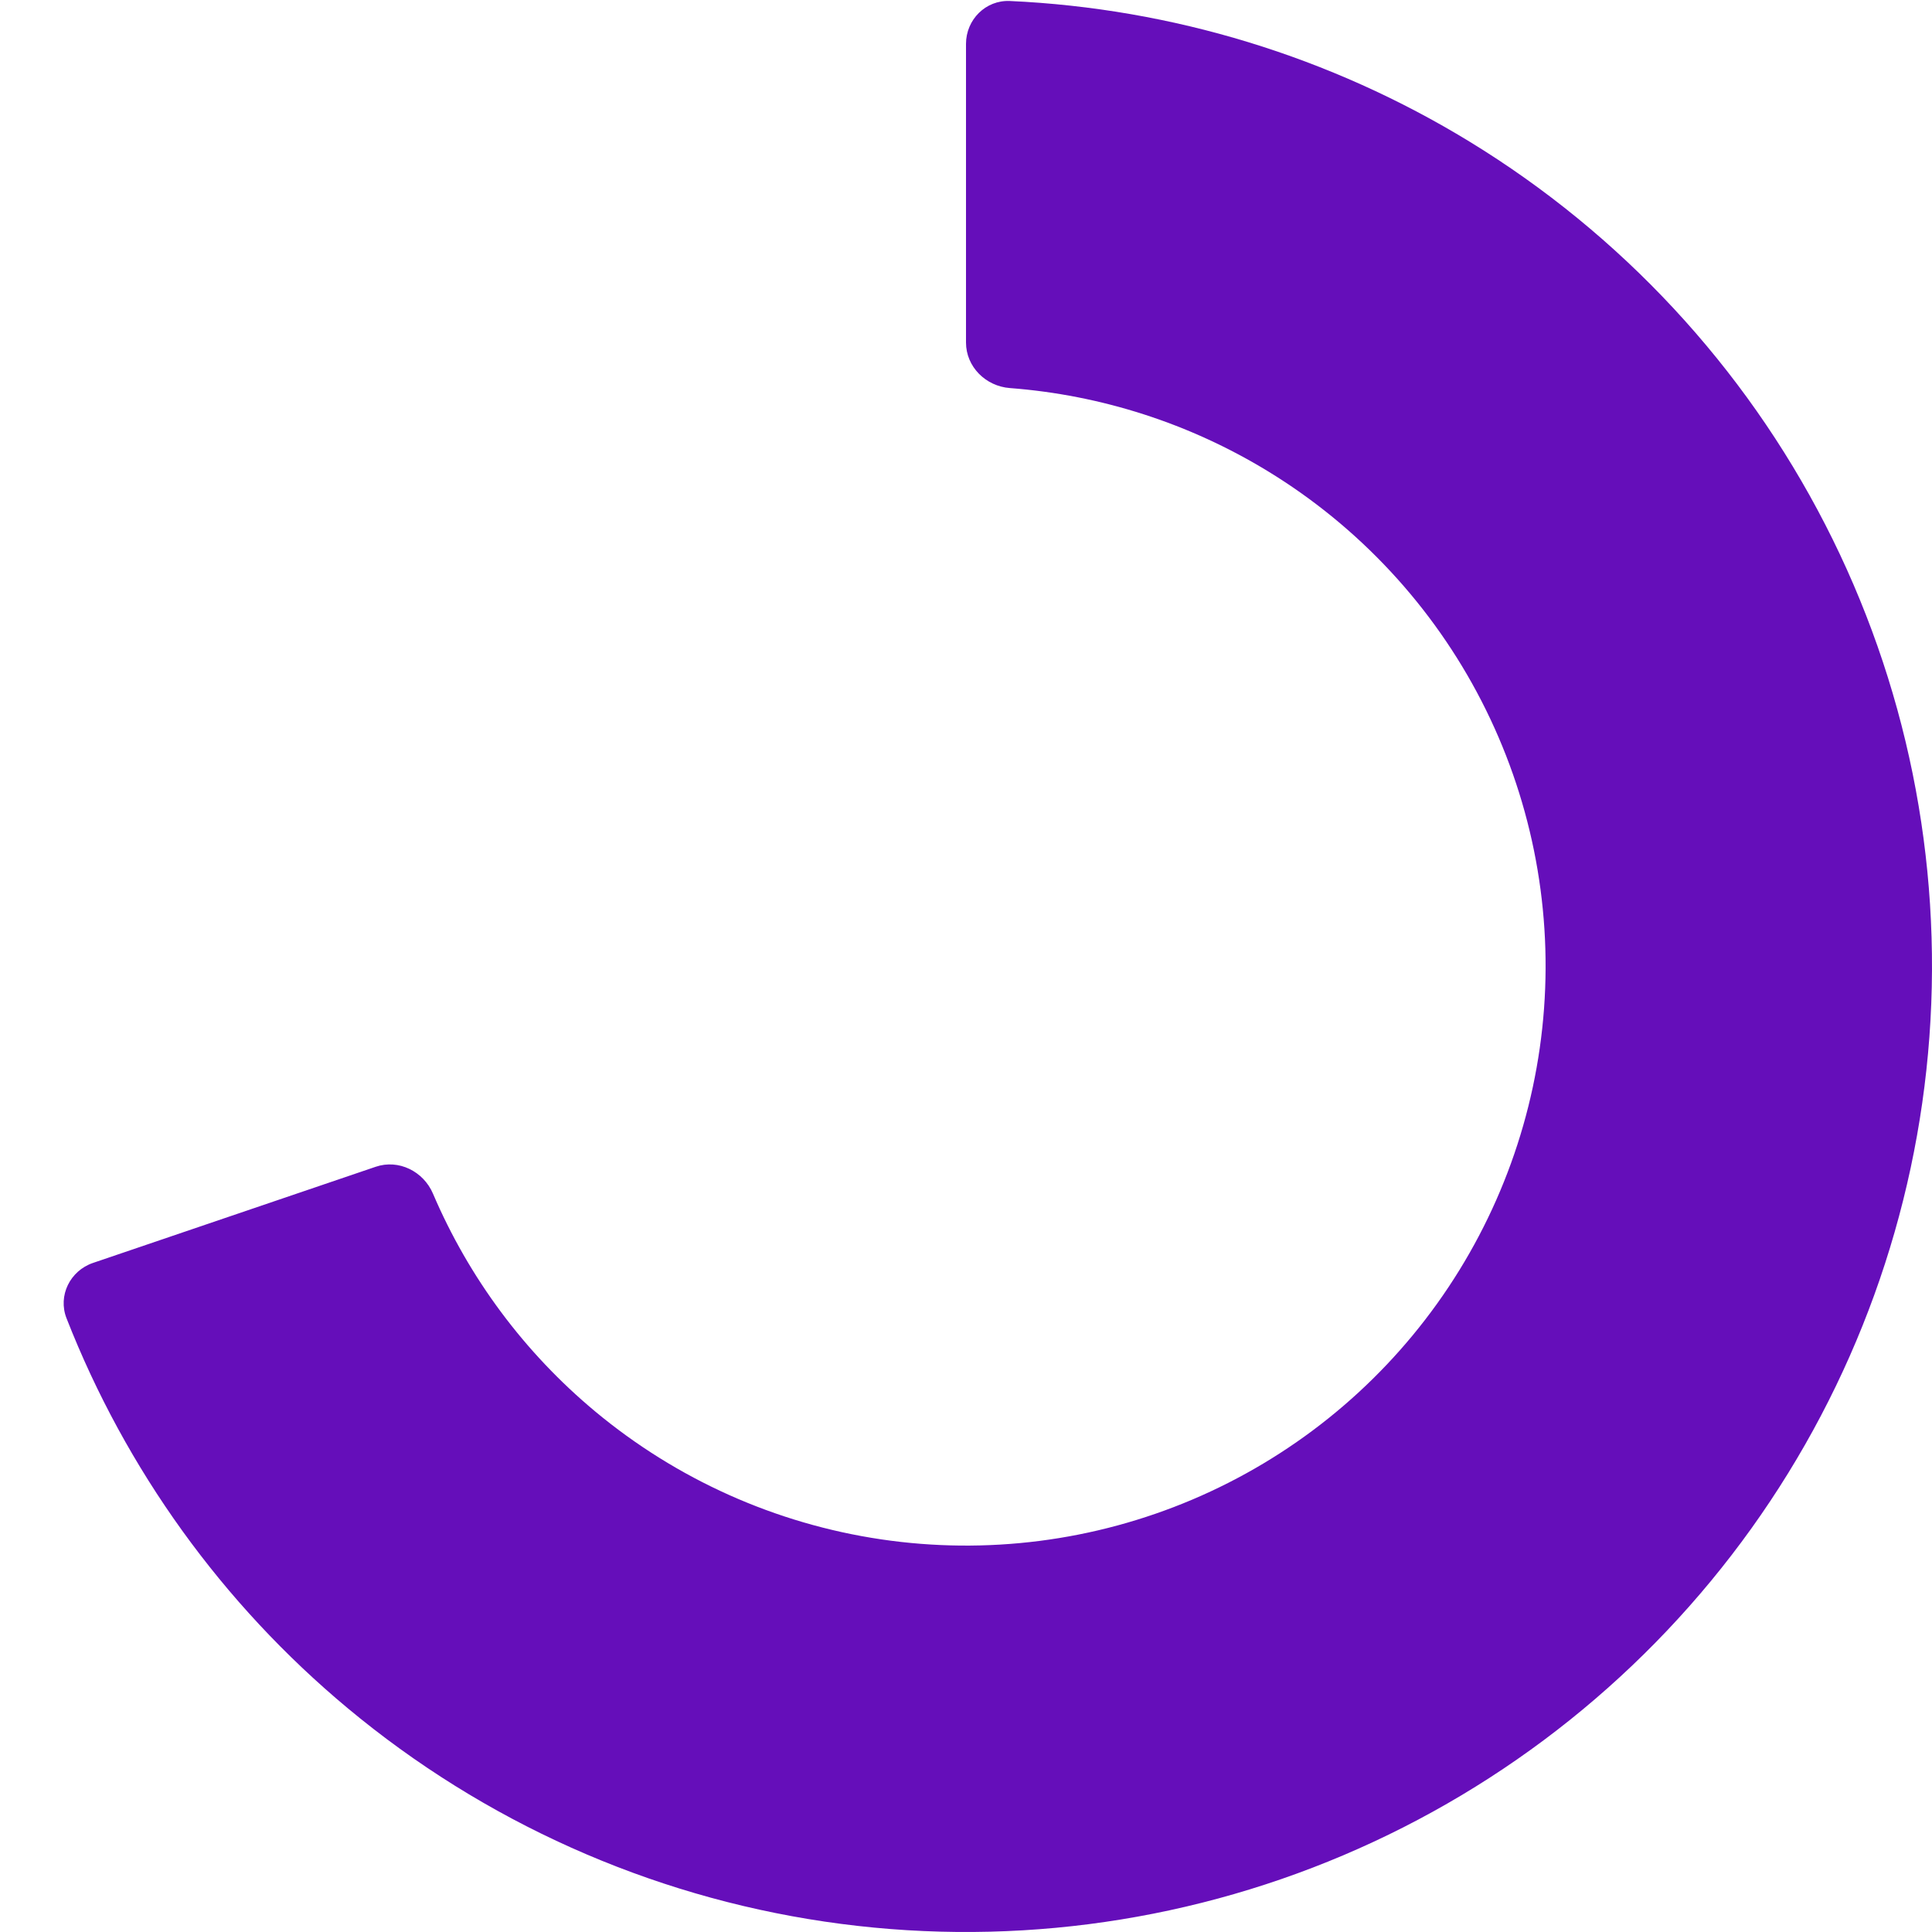 <svg width="401" height="401" viewBox="0 0 401 401" fill="none" xmlns="http://www.w3.org/2000/svg">
<path d="M200.5 9.114C200.5 4.08 204.583 -0.022 209.611 0.207C243.296 1.739 276.104 11.746 304.968 29.367C336.43 48.572 361.988 76.079 378.834 108.864C395.681 141.649 403.163 178.444 400.46 215.205C397.757 251.966 384.972 287.27 363.511 317.238C342.049 347.206 312.742 370.678 278.81 385.075C244.877 399.471 207.633 404.235 171.169 398.843C134.706 393.451 100.434 378.111 72.121 354.51C46.145 332.857 26.106 305.018 13.809 273.621C11.973 268.934 14.542 263.748 19.307 262.127L77.979 242.172C82.744 240.551 87.889 243.118 89.866 247.746C97.322 265.206 108.824 280.695 123.473 292.906C140.461 307.067 161.023 316.271 182.902 319.506C204.78 322.741 227.126 319.883 247.486 311.245C267.845 302.607 285.43 288.524 298.306 270.543C311.183 252.562 318.854 231.379 320.476 209.323C322.098 187.266 317.608 165.19 307.501 145.518C297.393 125.847 282.058 109.343 263.181 97.82C246.903 87.883 228.535 81.982 209.605 80.545C204.586 80.164 200.5 76.12 200.5 71.086L200.5 9.114Z" fill="#650EBA"/>
</svg>
